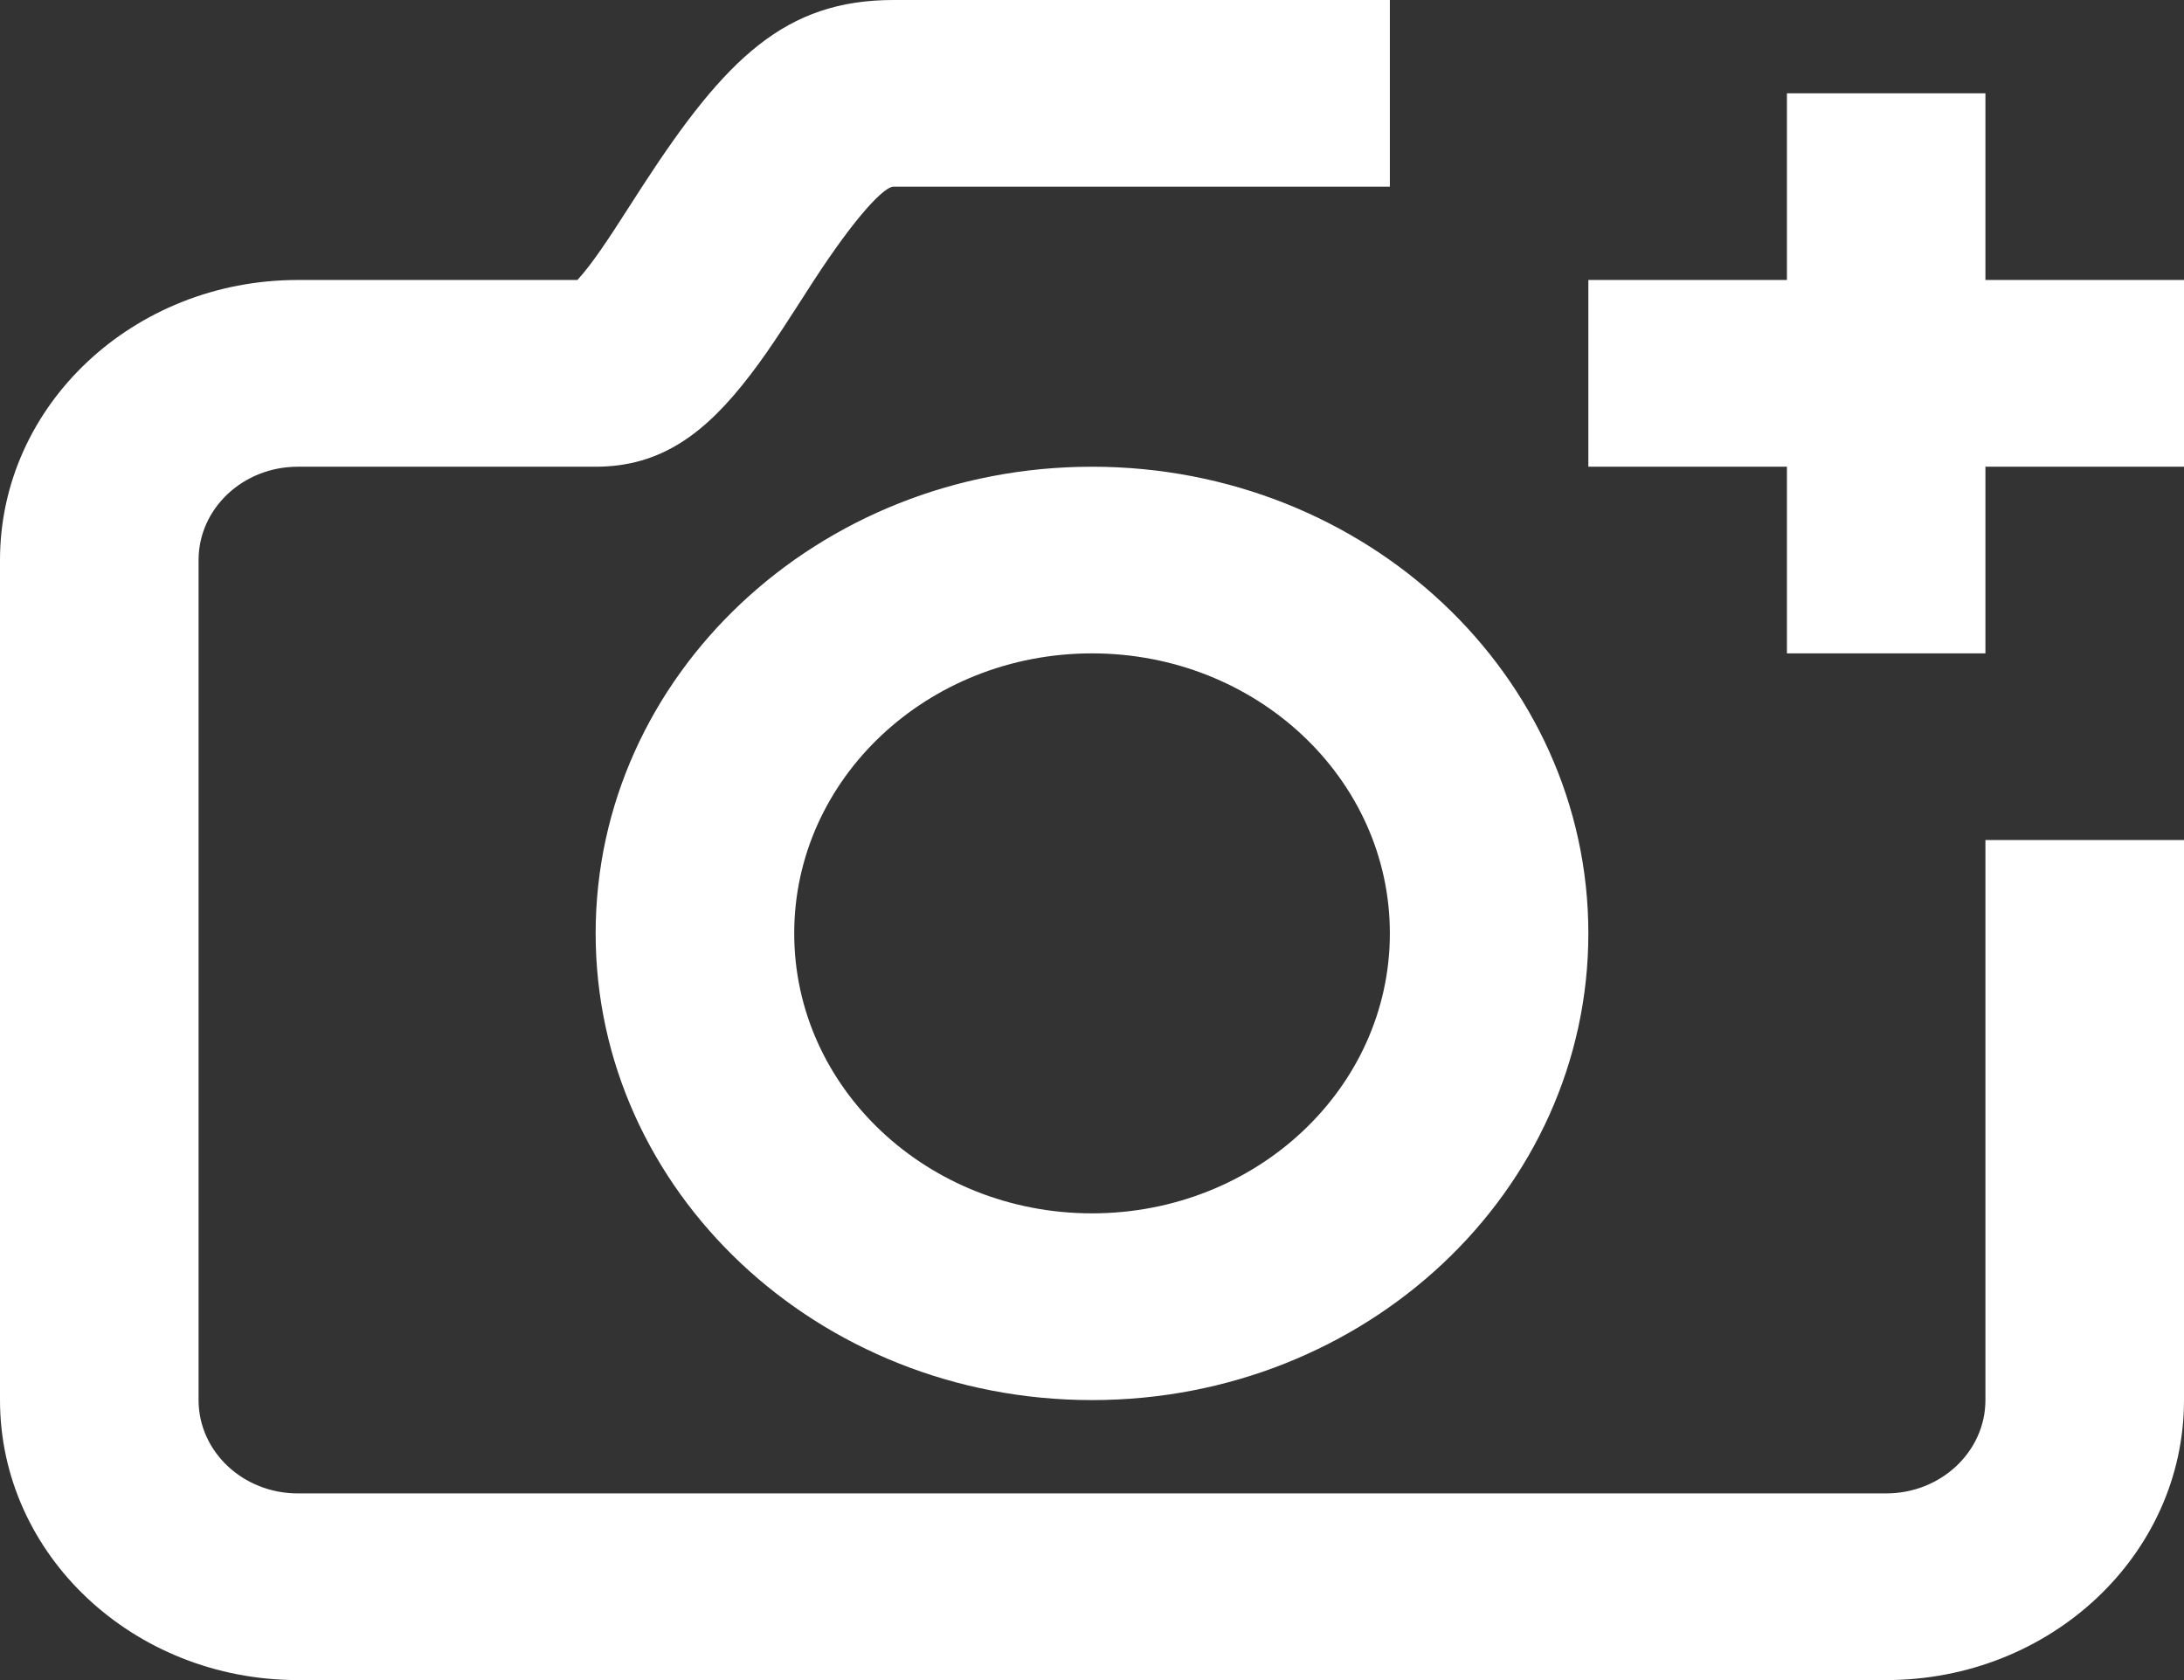 <svg width="26" height="20" viewBox="0 0 26 20" fill="none" xmlns="http://www.w3.org/2000/svg">
<rect x="0" y="0" width="26" height="20" fill="#333333" stroke="none"/>
<path fill-rule="evenodd" clip-rule="evenodd" d="M21.273 3.333V1.111H23.636V3.333H26V5.556H23.636V7.778H21.273V5.556H18.909V3.333H21.273ZM7.016 3.162C7.1 3.052 7.193 2.918 7.312 2.737C7.378 2.636 7.621 2.259 7.66 2.198C8.64 0.692 9.352 0 10.636 0H16.546V2.222H10.636C10.534 2.222 10.211 2.535 9.677 3.357C9.643 3.41 9.397 3.793 9.323 3.905C9.178 4.126 9.057 4.3 8.935 4.459C8.406 5.152 7.876 5.556 7.091 5.556H3.545C2.893 5.556 2.364 6.053 2.364 6.667V16.667C2.364 17.28 2.893 17.778 3.545 17.778H22.454C23.107 17.778 23.636 17.28 23.636 16.667V10H26V16.667C26 18.508 24.413 20 22.454 20H3.545C1.587 20 0 18.508 0 16.667V6.667C0 4.826 1.587 3.333 3.545 3.333H6.874C6.913 3.291 6.961 3.234 7.016 3.162ZM13 16.667C9.736 16.667 7.091 14.179 7.091 11.111C7.091 8.043 9.736 5.556 13 5.556C16.264 5.556 18.909 8.043 18.909 11.111C18.909 14.179 16.264 16.667 13 16.667ZM13 14.444C14.958 14.444 16.546 12.952 16.546 11.111C16.546 9.27 14.958 7.778 13 7.778C11.042 7.778 9.455 9.27 9.455 11.111C9.455 12.952 11.042 14.444 13 14.444Z" fill="white"/>
</svg>
